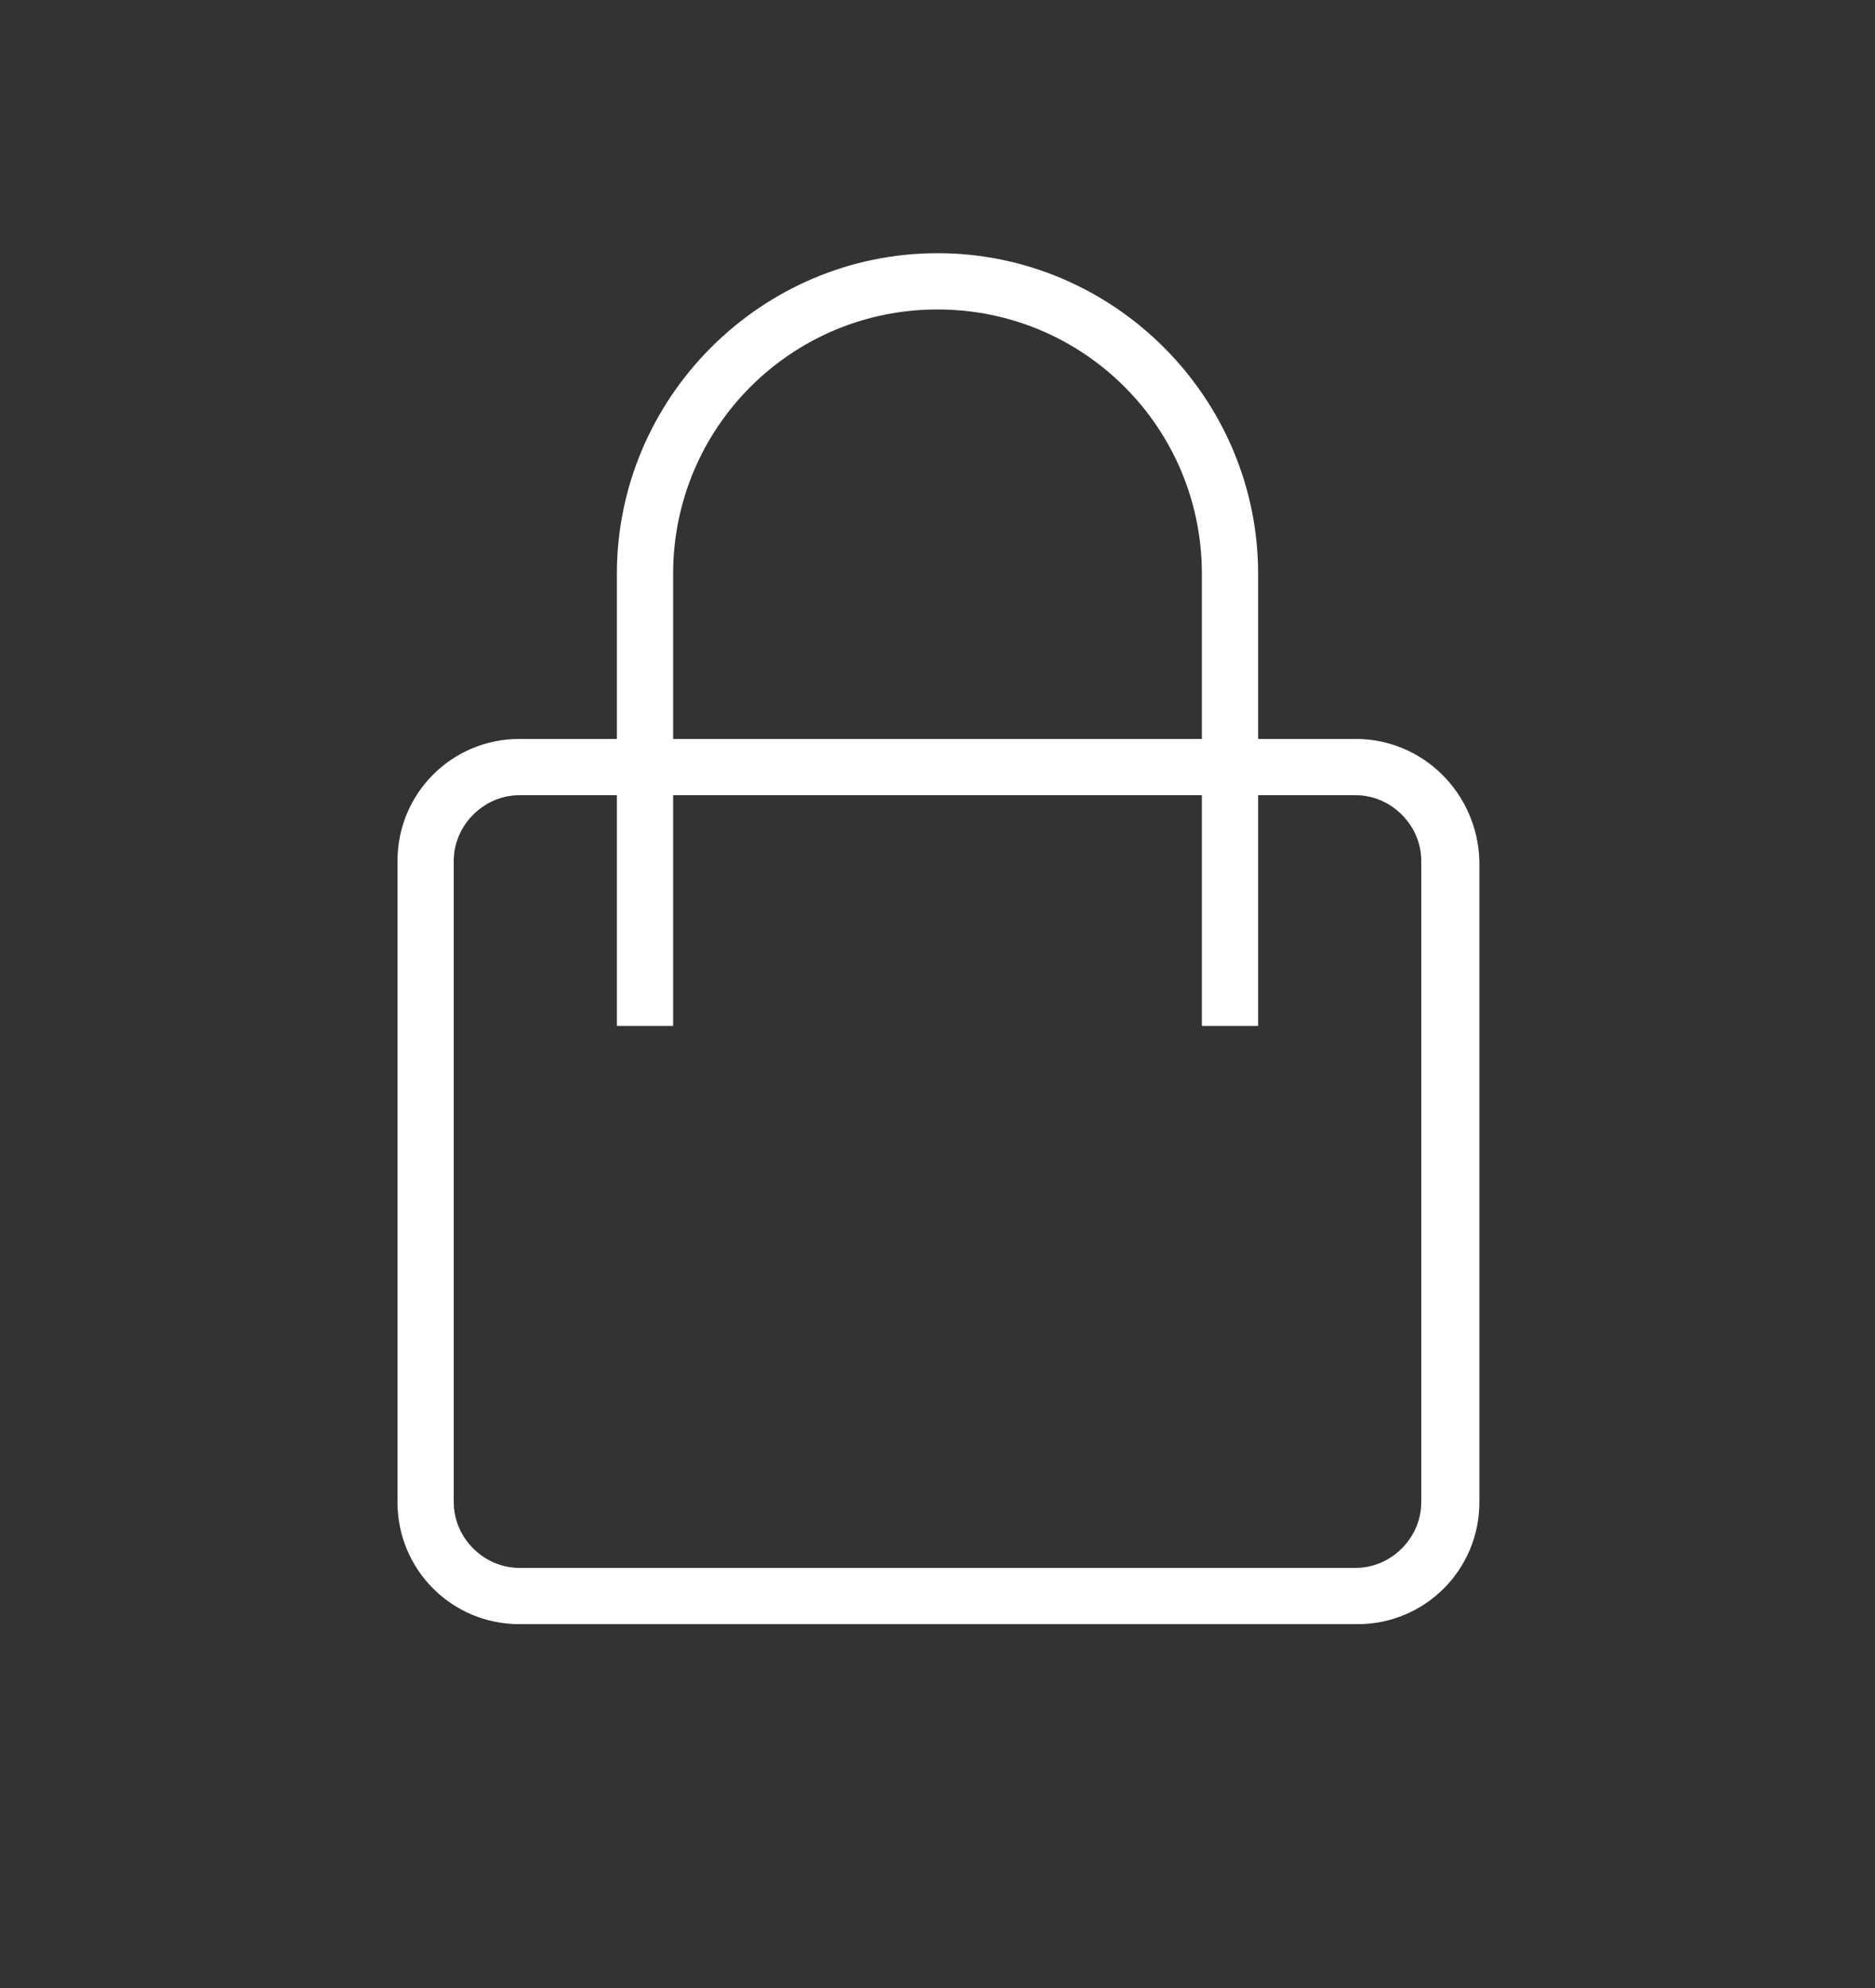 <?xml version="1.0" encoding="utf-8"?>
<!-- Generator: Adobe Illustrator 25.2.3, SVG Export Plug-In . SVG Version: 6.00 Build 0)  -->
<svg version="1.1" id="Layer_1" xmlns="http://www.w3.org/2000/svg" xmlns:xlink="http://www.w3.org/1999/xlink" x="0px" y="0px"
	 viewBox="0 0 100 106" style="enable-background:new 0 0 100 106;" xml:space="preserve">
<rect x="0" y="0" width="100" height="106" fill="#333333" stroke="none"/>
<style type="text/css">
	.st0{fill:#FFFFFF;}
</style>
<path class="st0" d="M72.3,39.4h-5.2v-8.8c0-9.4-7.7-17.1-17.1-17.1s-17.1,7.7-17.1,17.1v8.8h-5.2c-3.6,0-6.5,2.9-6.5,6.5v34.2
	c0,3.6,2.9,6.5,6.5,6.5h44.7c3.6,0,6.5-2.9,6.5-6.5V45.9C78.8,42.3,75.9,39.4,72.3,39.4z M35.9,30.6c0-7.8,6.3-14.1,14.1-14.1
	s14.1,6.3,14.1,14.1v8.8H35.9V30.6z M75.8,80.1c0,1.9-1.6,3.5-3.5,3.5H27.7c-1.9,0-3.5-1.6-3.5-3.5V45.9c0-1.9,1.6-3.5,3.5-3.5h5.2
	v12.3h3V42.4h28.2v12.3h3V42.4h5.2c1.9,0,3.5,1.6,3.5,3.5V80.1z"/>
</svg>
